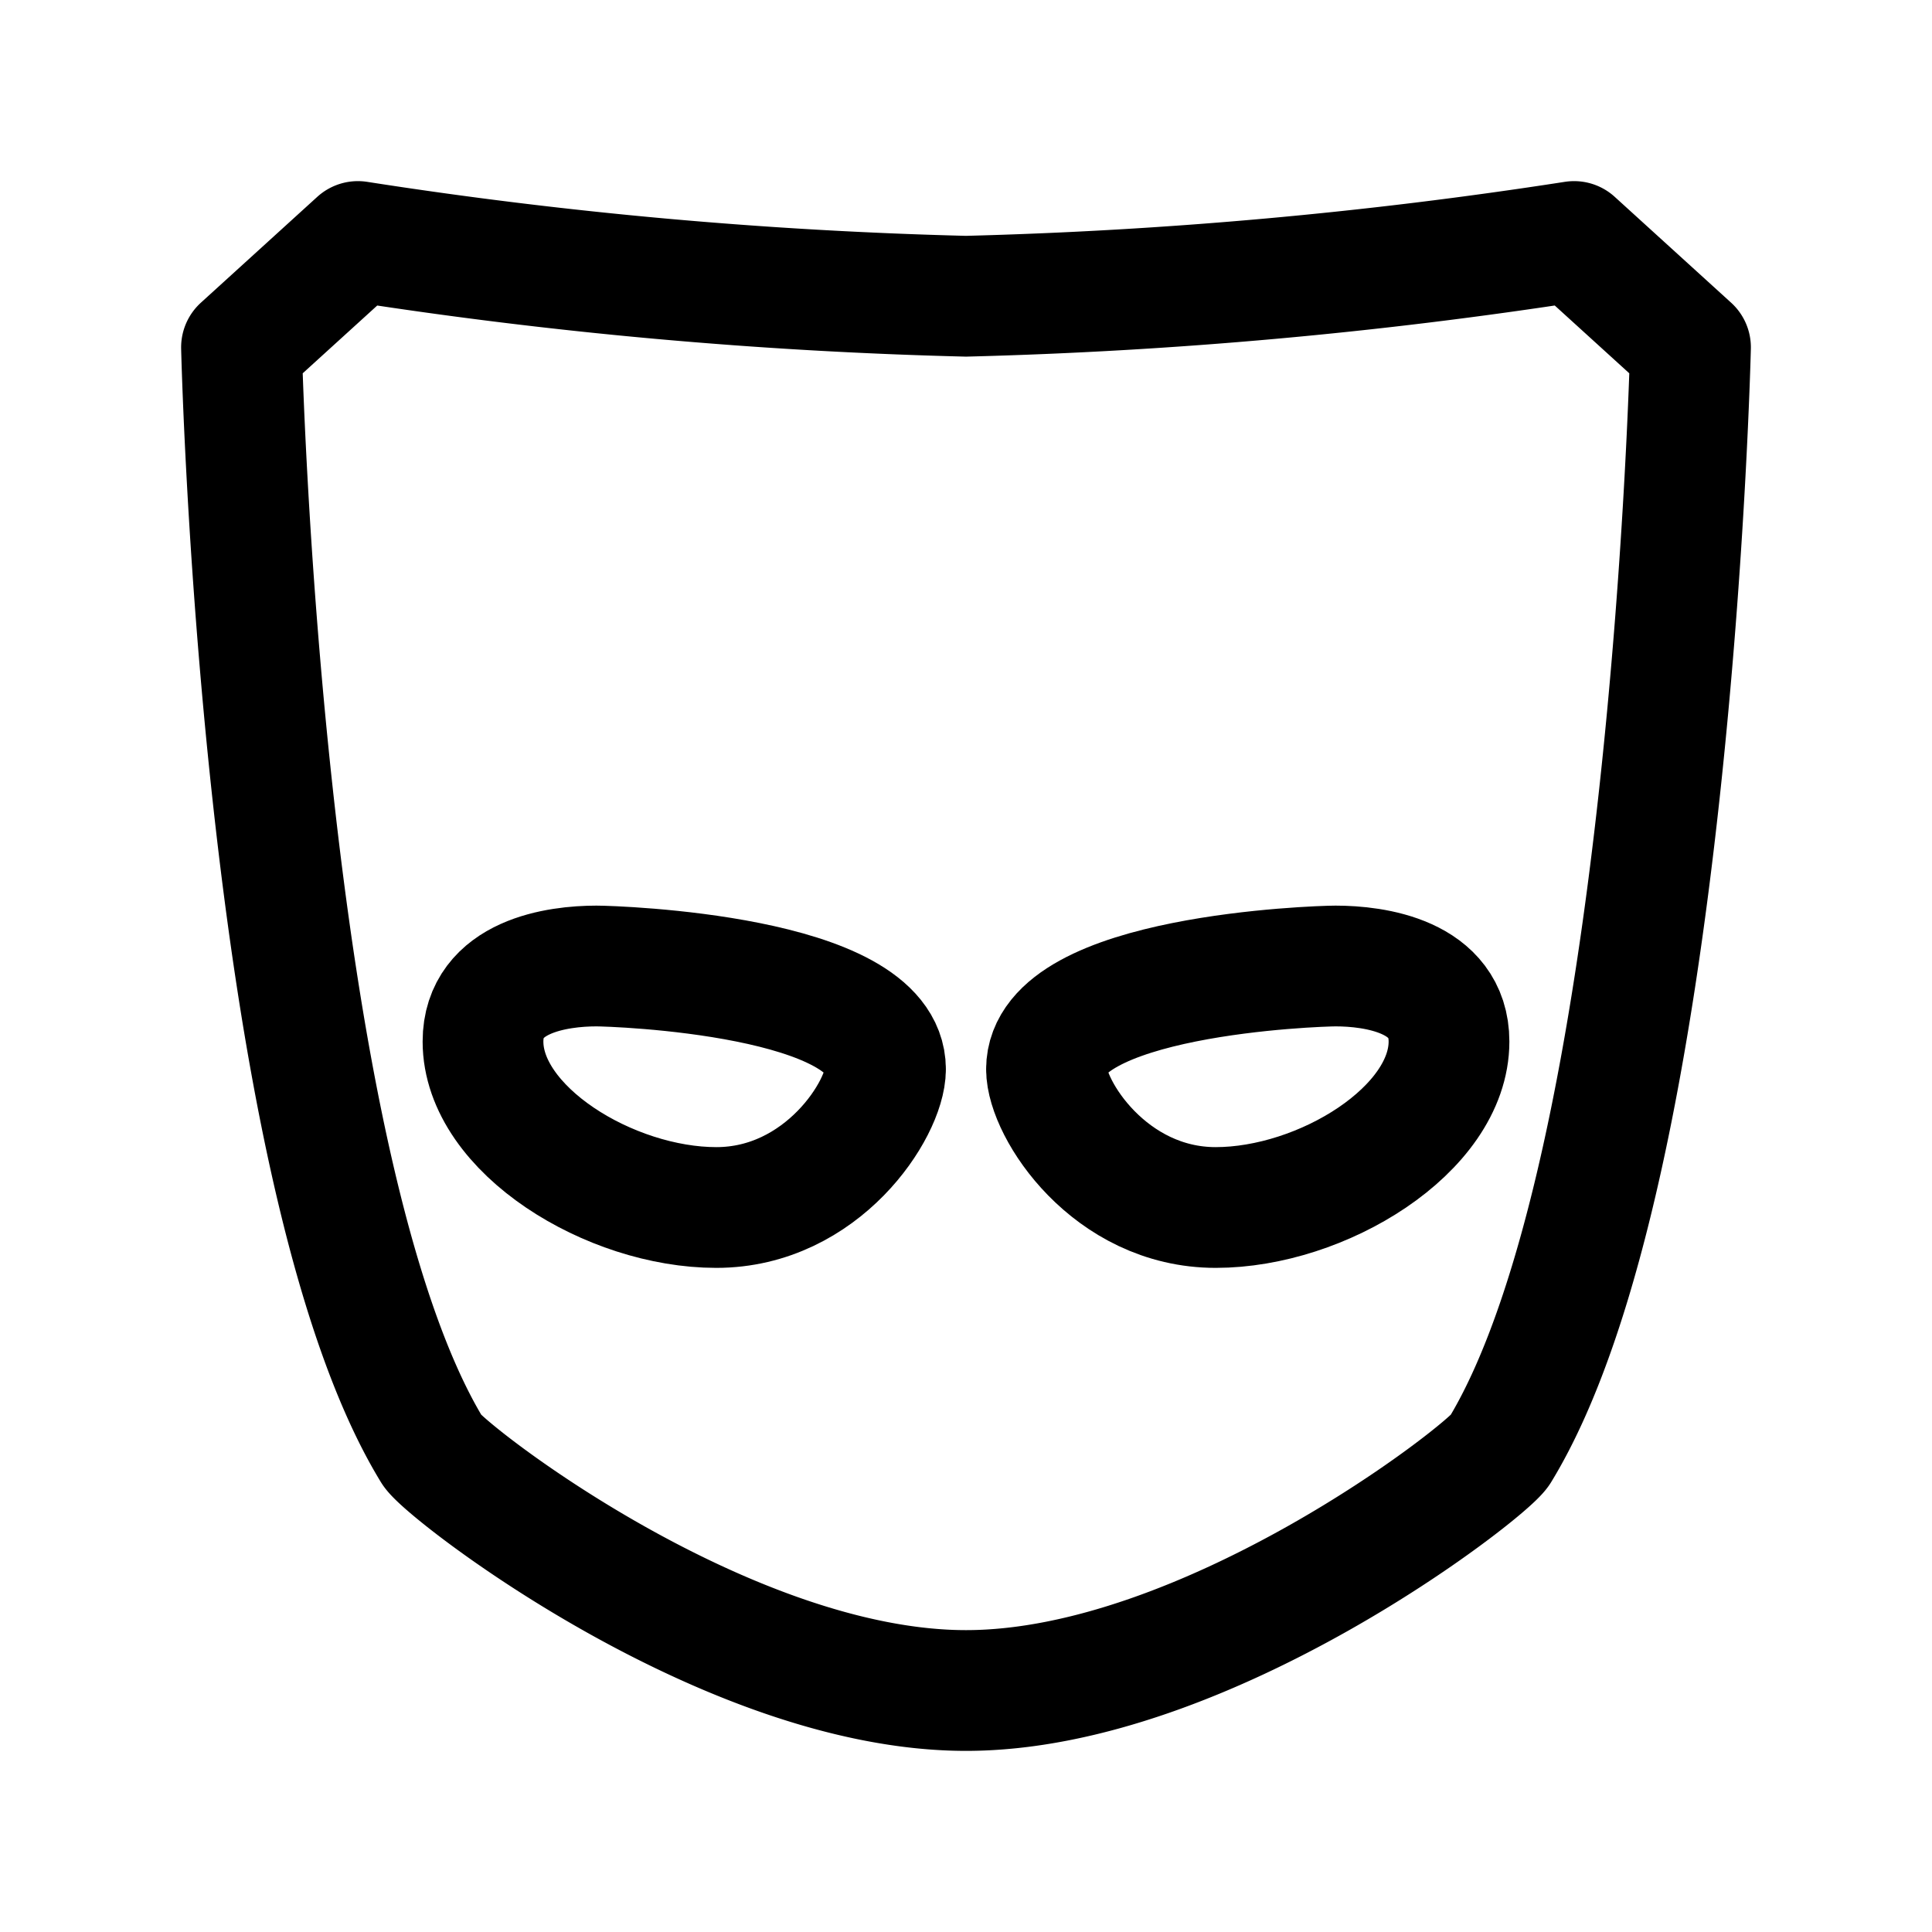 <svg xmlns="http://www.w3.org/2000/svg" fill="none" stroke-linecap="round" stroke-linejoin="round" viewBox="0 0 24 24" stroke-width="1.5" stroke="currentColor" aria-hidden="true" data-slot="icon" height="16px" width="16px">
  <path d="M13 13.282c0 .492.784 1.718 2.102 1.718S18 14.034 18 12.938c0-.817-.932-.938-1.409-.938-.228 0-3.591.111-3.591 1.282"/>
  <path d="M12 21c-2.984 0-6.471-2.721-6.63-2.982C3.24 14.528 3 4.315 3 4.315L4.446 3c2.499.39 5.023.617 7.554.68A59 59 0 0 0 19.554 3L21 4.315s-.24 10.213-2.37 13.704C18.47 18.279 14.984 21 12 21"/>
  <path d="M11 13.282C11 13.774 10.216 15 8.898 15S6 14.034 6 12.938c0-.817.932-.938 1.409-.938.228 0 3.591.111 3.591 1.282"/>
</svg>
